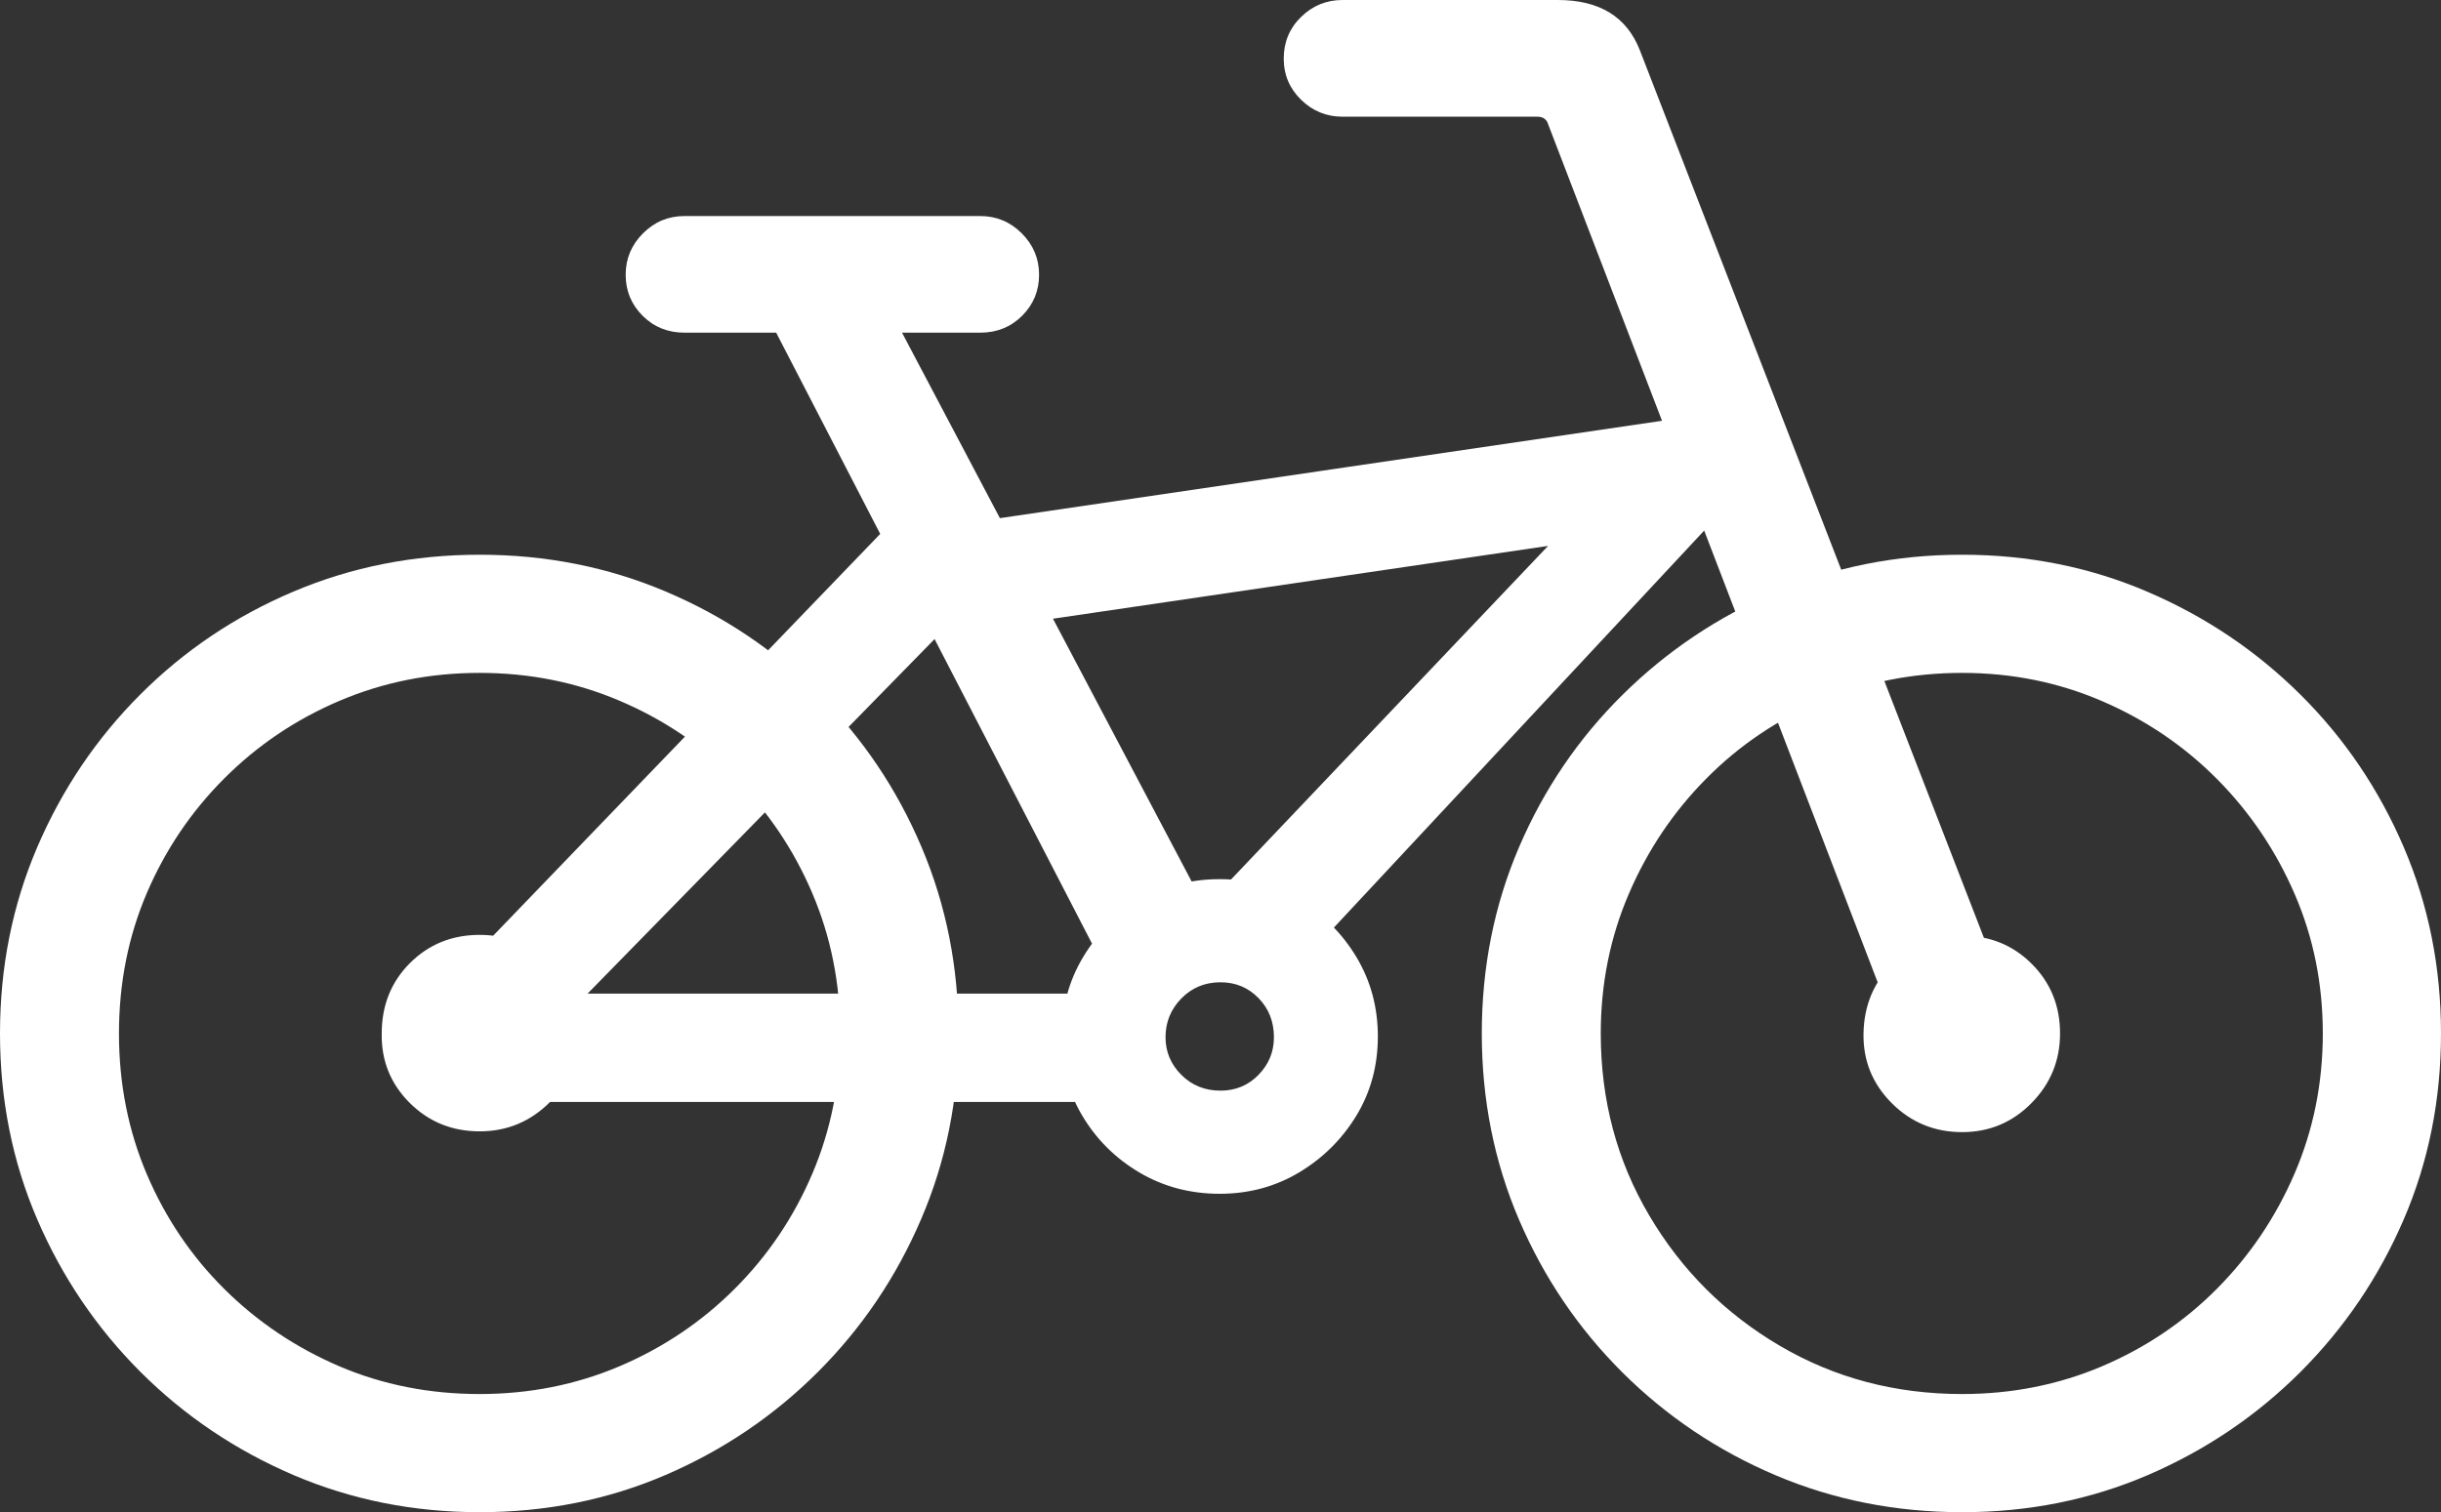 <?xml version="1.0" encoding="UTF-8"?>
<!--Generator: Apple Native CoreSVG 175.5-->
<!DOCTYPE svg
PUBLIC "-//W3C//DTD SVG 1.1//EN"
       "http://www.w3.org/Graphics/SVG/1.1/DTD/svg11.dtd">
<svg version="1.1" xmlns="http://www.w3.org/2000/svg" xmlns:xlink="http://www.w3.org/1999/xlink" width="31.66" height="19.619">
 <rect width="100%" height="100%" fill="#333333" stroke="none"/>
 <g>
  <rect height="19.619" opacity="0" width="31.66" x="0" y="0"/>
  <path d="M6.221 19.619Q7.51 19.619 8.633 19.136Q9.756 18.652 10.61 17.798Q11.465 16.943 11.948 15.815Q12.432 14.688 12.432 13.408Q12.432 12.119 11.953 10.991Q11.475 9.863 10.62 9.009Q9.766 8.154 8.638 7.676Q7.51 7.197 6.221 7.197Q4.932 7.197 3.804 7.676Q2.676 8.154 1.821 9.009Q0.967 9.863 0.483 10.991Q0 12.119 0 13.408Q0 14.697 0.483 15.82Q0.967 16.943 1.821 17.798Q2.676 18.652 3.804 19.136Q4.932 19.619 6.221 19.619ZM6.221 18.086Q5.244 18.086 4.399 17.725Q3.555 17.363 2.91 16.724Q2.266 16.084 1.904 15.234Q1.543 14.385 1.543 13.408Q1.543 12.432 1.904 11.587Q2.266 10.742 2.91 10.098Q3.555 9.453 4.404 9.092Q5.254 8.73 6.221 8.73Q7.188 8.73 8.037 9.092Q8.887 9.453 9.531 10.098Q10.176 10.742 10.537 11.592Q10.898 12.441 10.898 13.408Q10.898 14.375 10.537 15.225Q10.176 16.074 9.531 16.719Q8.887 17.363 8.037 17.725Q7.188 18.086 6.221 18.086ZM25.449 19.619Q26.738 19.619 27.861 19.136Q28.984 18.652 29.839 17.798Q30.693 16.943 31.177 15.82Q31.66 14.697 31.66 13.408Q31.66 12.119 31.177 10.991Q30.693 9.863 29.839 9.014Q28.984 8.164 27.861 7.681Q26.738 7.197 25.449 7.197Q24.16 7.197 23.032 7.681Q21.904 8.164 21.045 9.014Q20.186 9.863 19.702 10.991Q19.219 12.119 19.219 13.408Q19.219 14.697 19.702 15.825Q20.186 16.953 21.045 17.808Q21.904 18.662 23.032 19.141Q24.16 19.619 25.449 19.619ZM25.449 18.086Q24.15 18.086 23.086 17.461Q22.021 16.836 21.392 15.771Q20.762 14.707 20.762 13.408Q20.762 12.441 21.128 11.592Q21.494 10.742 22.134 10.098Q22.773 9.453 23.628 9.092Q24.482 8.73 25.449 8.73Q26.416 8.73 27.266 9.097Q28.115 9.463 28.755 10.107Q29.395 10.752 29.761 11.597Q30.127 12.441 30.127 13.408Q30.127 14.375 29.761 15.225Q29.395 16.074 28.755 16.719Q28.115 17.363 27.266 17.725Q26.416 18.086 25.449 18.086ZM16.65 0.762Q16.65 1.074 16.875 1.294Q17.1 1.514 17.412 1.514L19.941 1.514Q20.029 1.514 20.068 1.582L24.717 13.691L26.133 13.203L21.27 0.654Q21.016 0 20.205 0L17.412 0Q17.1 0 16.875 0.22Q16.65 0.439 16.65 0.762ZM22.754 6.689L22.754 5.283L12.393 6.807L12.393 8.213ZM14.746 14.297L14.746 12.891L6.318 12.891L6.318 14.297ZM15.82 15.488Q16.387 15.488 16.851 15.21Q17.314 14.932 17.593 14.473Q17.871 14.014 17.871 13.447Q17.871 12.881 17.593 12.417Q17.314 11.953 16.851 11.68Q16.387 11.406 15.82 11.406Q15.254 11.406 14.79 11.68Q14.326 11.953 14.048 12.417Q13.77 12.881 13.77 13.447Q13.76 14.004 14.033 14.468Q14.307 14.932 14.775 15.21Q15.244 15.488 15.82 15.488ZM15.83 14.15Q15.527 14.15 15.322 13.945Q15.117 13.74 15.117 13.457Q15.117 13.164 15.322 12.954Q15.527 12.744 15.83 12.744Q16.123 12.744 16.323 12.949Q16.523 13.154 16.523 13.457Q16.523 13.74 16.323 13.945Q16.123 14.15 15.83 14.15ZM6.221 14.678Q6.748 14.678 7.124 14.307Q7.5 13.935 7.5 13.408Q7.5 12.871 7.129 12.5Q6.758 12.129 6.221 12.129Q5.684 12.129 5.317 12.495Q4.951 12.861 4.951 13.408Q4.941 13.935 5.312 14.307Q5.684 14.678 6.221 14.678ZM25.449 14.688Q25.977 14.688 26.348 14.312Q26.719 13.935 26.719 13.408Q26.719 12.871 26.352 12.505Q25.986 12.139 25.449 12.139Q24.922 12.139 24.551 12.5Q24.18 12.861 24.17 13.408Q24.16 13.935 24.536 14.312Q24.912 14.688 25.449 14.688ZM15.488 11.914L16.748 12.627L22.822 6.113L21.055 6.055ZM5.645 12.92L6.895 13.633L12.705 7.695L11.504 6.836ZM14.463 12.822L15.713 11.924L11.406 3.76L9.941 4.072ZM8.115 3.564Q8.115 3.877 8.335 4.097Q8.555 4.316 8.877 4.316L12.715 4.316Q13.037 4.316 13.257 4.097Q13.477 3.877 13.477 3.564Q13.477 3.252 13.252 3.027Q13.027 2.803 12.715 2.803L8.877 2.803Q8.564 2.803 8.34 3.027Q8.115 3.252 8.115 3.564Z" fill="#ffffff"/>
 </g>
</svg>
